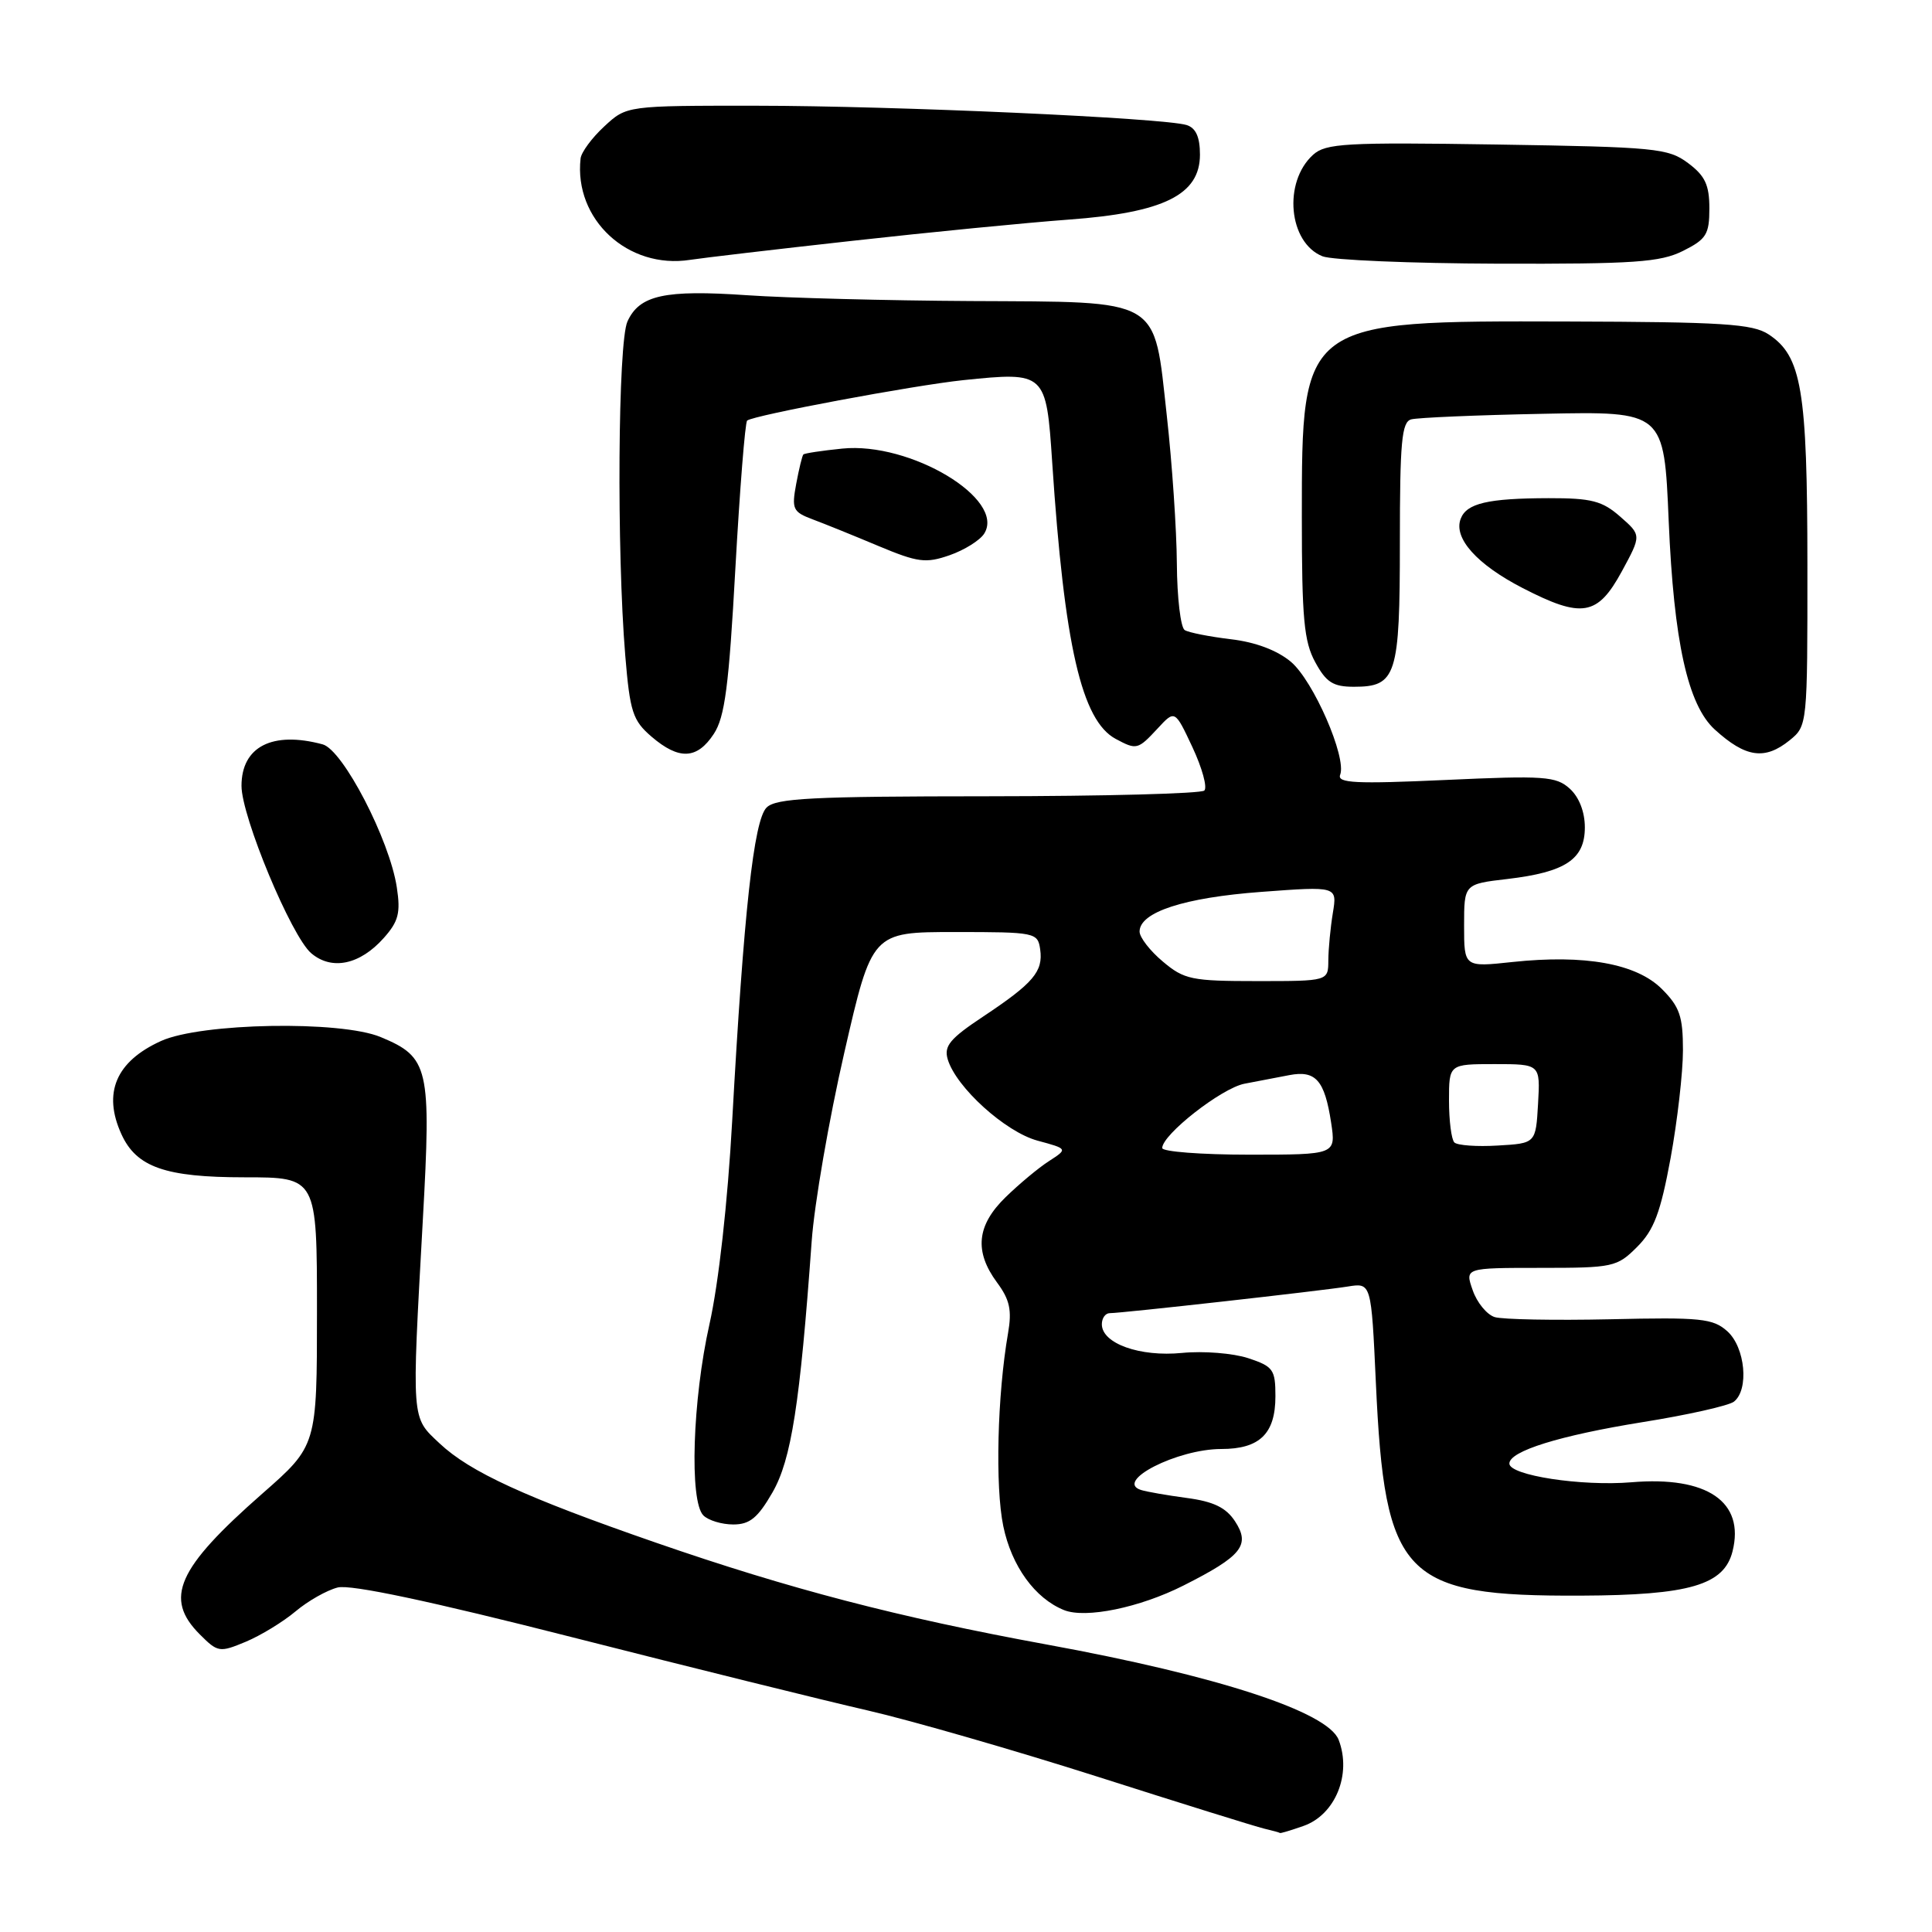 <?xml version="1.0" encoding="UTF-8" standalone="no"?>
<!DOCTYPE svg PUBLIC "-//W3C//DTD SVG 1.1//EN" "http://www.w3.org/Graphics/SVG/1.1/DTD/svg11.dtd" >
<svg xmlns="http://www.w3.org/2000/svg" xmlns:xlink="http://www.w3.org/1999/xlink" version="1.1" viewBox="0 0 256 256">
 <g >
 <path fill="currentColor"
d=" M 172.71 241.95 C 176.93 240.48 179.13 235.10 177.38 230.54 C 175.95 226.82 161.35 222.05 138.66 217.90 C 119.00 214.30 104.60 210.54 86.91 204.41 C 69.59 198.41 62.27 195.04 58.25 191.26 C 54.47 187.70 54.54 188.58 56.03 161.59 C 57.15 141.44 56.84 140.08 50.45 137.42 C 45.15 135.20 26.63 135.53 21.33 137.94 C 15.36 140.65 13.59 144.82 16.09 150.29 C 18.08 154.66 21.91 156.00 32.40 156.00 C 42.00 156.00 42.00 156.00 42.00 173.78 C 42.00 191.56 42.00 191.56 34.75 197.92 C 23.46 207.83 21.70 211.79 26.48 216.57 C 28.86 218.95 29.09 218.99 32.57 217.54 C 34.55 216.71 37.52 214.90 39.17 213.51 C 40.81 212.13 43.32 210.71 44.75 210.35 C 46.47 209.92 57.01 212.15 75.93 216.97 C 91.64 220.97 109.21 225.32 114.96 226.64 C 120.71 227.96 134.44 231.92 145.46 235.43 C 156.48 238.95 166.40 242.04 167.50 242.30 C 168.60 242.56 169.55 242.82 169.60 242.88 C 169.66 242.95 171.06 242.53 172.71 241.95 Z  M 156.80 210.10 C 164.57 206.18 165.72 204.74 163.64 201.57 C 162.45 199.76 160.80 198.96 157.27 198.49 C 154.65 198.14 151.91 197.66 151.19 197.43 C 147.60 196.29 156.00 192.00 161.83 192.00 C 166.92 192.00 169.00 189.97 169.00 185.01 C 169.00 181.47 168.71 181.06 165.38 179.96 C 163.39 179.31 159.46 178.99 156.63 179.27 C 151.03 179.82 146.00 178.02 146.00 175.47 C 146.00 174.66 146.47 174.00 147.05 174.00 C 148.65 174.00 175.08 171.04 178.60 170.47 C 181.70 169.97 181.70 169.97 182.31 183.23 C 183.49 209.02 185.91 211.53 209.50 211.43 C 223.87 211.37 228.45 210.03 229.57 205.56 C 231.22 198.99 226.20 195.56 216.16 196.41 C 209.57 196.96 200.00 195.50 200.00 193.93 C 200.00 192.28 206.67 190.21 217.65 188.44 C 223.62 187.49 229.06 186.26 229.75 185.73 C 231.78 184.15 231.26 178.54 228.88 176.40 C 226.98 174.70 225.39 174.53 213.35 174.81 C 205.97 174.97 199.08 174.84 198.05 174.52 C 197.01 174.19 195.70 172.59 195.14 170.96 C 194.10 168.00 194.10 168.00 204.13 168.00 C 213.76 168.00 214.26 167.89 216.93 165.22 C 219.16 162.99 220.03 160.68 221.36 153.47 C 222.26 148.54 223.00 142.10 223.00 139.17 C 223.00 134.67 222.57 133.41 220.20 131.04 C 216.83 127.68 210.00 126.45 200.41 127.47 C 194.00 128.16 194.00 128.16 194.00 122.65 C 194.00 117.14 194.00 117.14 199.75 116.47 C 207.45 115.56 210.00 113.86 210.00 109.63 C 210.00 107.58 209.24 105.62 208.00 104.50 C 206.19 102.86 204.64 102.75 191.53 103.35 C 179.64 103.89 177.15 103.77 177.58 102.66 C 178.46 100.36 174.03 90.20 171.05 87.69 C 169.23 86.17 166.36 85.08 163.08 84.70 C 160.26 84.36 157.51 83.82 156.98 83.49 C 156.44 83.15 155.97 79.20 155.94 74.69 C 155.91 70.19 155.31 61.37 154.61 55.10 C 152.85 39.27 154.14 40.03 128.64 39.89 C 117.56 39.83 104.22 39.48 99.00 39.12 C 88.06 38.37 84.73 39.10 83.14 42.60 C 81.88 45.36 81.70 72.96 82.85 86.86 C 83.47 94.33 83.84 95.47 86.33 97.61 C 89.97 100.73 92.36 100.63 94.58 97.25 C 96.05 95.02 96.58 90.91 97.44 75.33 C 98.03 64.79 98.73 55.97 99.00 55.73 C 99.82 55.03 121.05 51.06 127.65 50.37 C 138.54 49.25 138.63 49.33 139.42 61.24 C 141.03 85.55 143.32 95.49 147.84 97.91 C 150.60 99.39 150.77 99.35 153.39 96.53 C 155.68 94.05 155.68 94.05 158.01 99.02 C 159.29 101.76 160.00 104.33 159.58 104.75 C 159.17 105.16 146.28 105.50 130.94 105.51 C 107.56 105.52 102.81 105.76 101.57 107.01 C 99.88 108.72 98.55 120.83 97.02 148.50 C 96.42 159.34 95.22 170.06 94.01 175.45 C 91.76 185.47 91.33 198.93 93.20 200.80 C 93.86 201.46 95.64 202.00 97.16 202.00 C 99.35 202.00 100.41 201.13 102.36 197.75 C 104.85 193.41 106.00 186.06 107.55 164.50 C 107.90 159.55 109.85 148.30 111.87 139.50 C 115.54 123.50 115.54 123.50 126.52 123.50 C 137.22 123.50 137.51 123.56 137.83 125.81 C 138.24 128.73 136.93 130.27 130.30 134.68 C 125.87 137.62 125.05 138.60 125.58 140.37 C 126.69 144.08 133.21 149.98 137.47 151.14 C 141.50 152.23 141.50 152.23 139.00 153.85 C 137.62 154.73 135.04 156.89 133.25 158.63 C 129.41 162.37 129.07 165.82 132.12 169.95 C 133.80 172.22 134.10 173.61 133.57 176.66 C 132.15 184.86 131.85 196.96 132.94 202.22 C 134.04 207.53 137.15 211.81 141.00 213.35 C 143.87 214.49 151.01 213.02 156.80 210.10 Z  M 50.85 124.29 C 52.80 122.10 53.10 120.97 52.58 117.58 C 51.63 111.29 45.44 99.35 42.75 98.63 C 36.09 96.84 32.00 98.93 32.00 104.13 C 32.00 108.21 38.61 124.08 41.24 126.31 C 43.96 128.62 47.69 127.84 50.85 124.29 Z  M 237.14 98.09 C 239.49 96.18 239.50 96.06 239.49 74.84 C 239.48 51.63 238.73 47.18 234.34 44.30 C 232.22 42.91 228.25 42.66 207.67 42.60 C 172.44 42.50 172.50 42.46 172.50 68.50 C 172.50 81.94 172.78 85.02 174.28 87.75 C 175.73 90.42 176.65 91.00 179.40 91.00 C 185.03 91.00 185.49 89.57 185.49 71.85 C 185.49 58.56 185.73 55.91 186.99 55.57 C 187.82 55.34 195.70 55.00 204.50 54.83 C 220.50 54.50 220.50 54.50 221.11 69.03 C 221.79 85.04 223.64 93.41 227.22 96.67 C 231.31 100.39 233.85 100.75 237.14 98.09 Z  M 214.90 75.71 C 217.50 70.92 217.50 70.92 214.69 68.46 C 212.31 66.37 210.89 66.00 205.19 66.01 C 197.14 66.03 194.33 66.69 193.55 68.74 C 192.56 71.30 195.70 74.80 201.76 77.92 C 209.62 81.97 211.68 81.63 214.90 75.71 Z  M 130.41 70.71 C 133.30 66.12 120.62 58.53 111.61 59.44 C 108.93 59.71 106.60 60.06 106.45 60.22 C 106.30 60.37 105.87 62.13 105.50 64.12 C 104.88 67.45 105.06 67.83 107.66 68.81 C 109.22 69.39 113.15 70.98 116.38 72.34 C 121.62 74.53 122.66 74.67 125.83 73.57 C 127.78 72.89 129.85 71.60 130.41 70.71 Z  M 112.95 31.91 C 123.15 30.77 136.04 29.51 141.59 29.10 C 154.21 28.18 159.00 25.81 159.00 20.49 C 159.00 18.16 158.46 16.96 157.24 16.57 C 154.26 15.63 118.49 14.02 100.27 14.01 C 83.03 14.00 83.03 14.00 80.07 16.75 C 78.43 18.26 77.02 20.18 76.93 21.00 C 76.03 29.07 83.21 35.72 91.45 34.43 C 93.07 34.18 102.74 33.04 112.95 31.91 Z  M 223.00 33.25 C 226.10 31.70 226.50 31.06 226.50 27.61 C 226.50 24.50 225.93 23.29 223.68 21.61 C 221.04 19.64 219.39 19.48 198.36 19.15 C 178.29 18.84 175.67 18.99 173.99 20.51 C 169.99 24.13 170.73 32.16 175.24 33.96 C 176.48 34.46 186.95 34.90 198.50 34.94 C 216.57 34.99 219.99 34.75 223.00 33.25 Z  M 154.00 152.12 C 154.00 150.34 161.86 144.19 164.89 143.60 C 166.60 143.27 169.28 142.75 170.84 142.46 C 174.34 141.79 175.52 143.13 176.38 148.75 C 177.02 153.00 177.02 153.00 165.51 153.00 C 159.18 153.00 154.00 152.60 154.00 152.12 Z  M 192.71 151.38 C 192.32 150.99 192.00 148.49 192.00 145.83 C 192.00 141.00 192.00 141.00 198.05 141.00 C 204.10 141.00 204.10 141.00 203.80 146.25 C 203.50 151.50 203.50 151.50 198.46 151.79 C 195.69 151.96 193.10 151.77 192.71 151.38 Z  M 154.08 127.41 C 152.38 125.99 151.00 124.20 151.00 123.44 C 151.00 120.86 156.90 118.94 167.12 118.18 C 177.19 117.43 177.19 117.43 176.61 120.97 C 176.29 122.91 176.02 125.74 176.01 127.25 C 176.00 130.00 176.00 130.00 166.58 130.00 C 157.90 130.00 156.91 129.80 154.08 127.41 Z "/>
</g>
</svg>